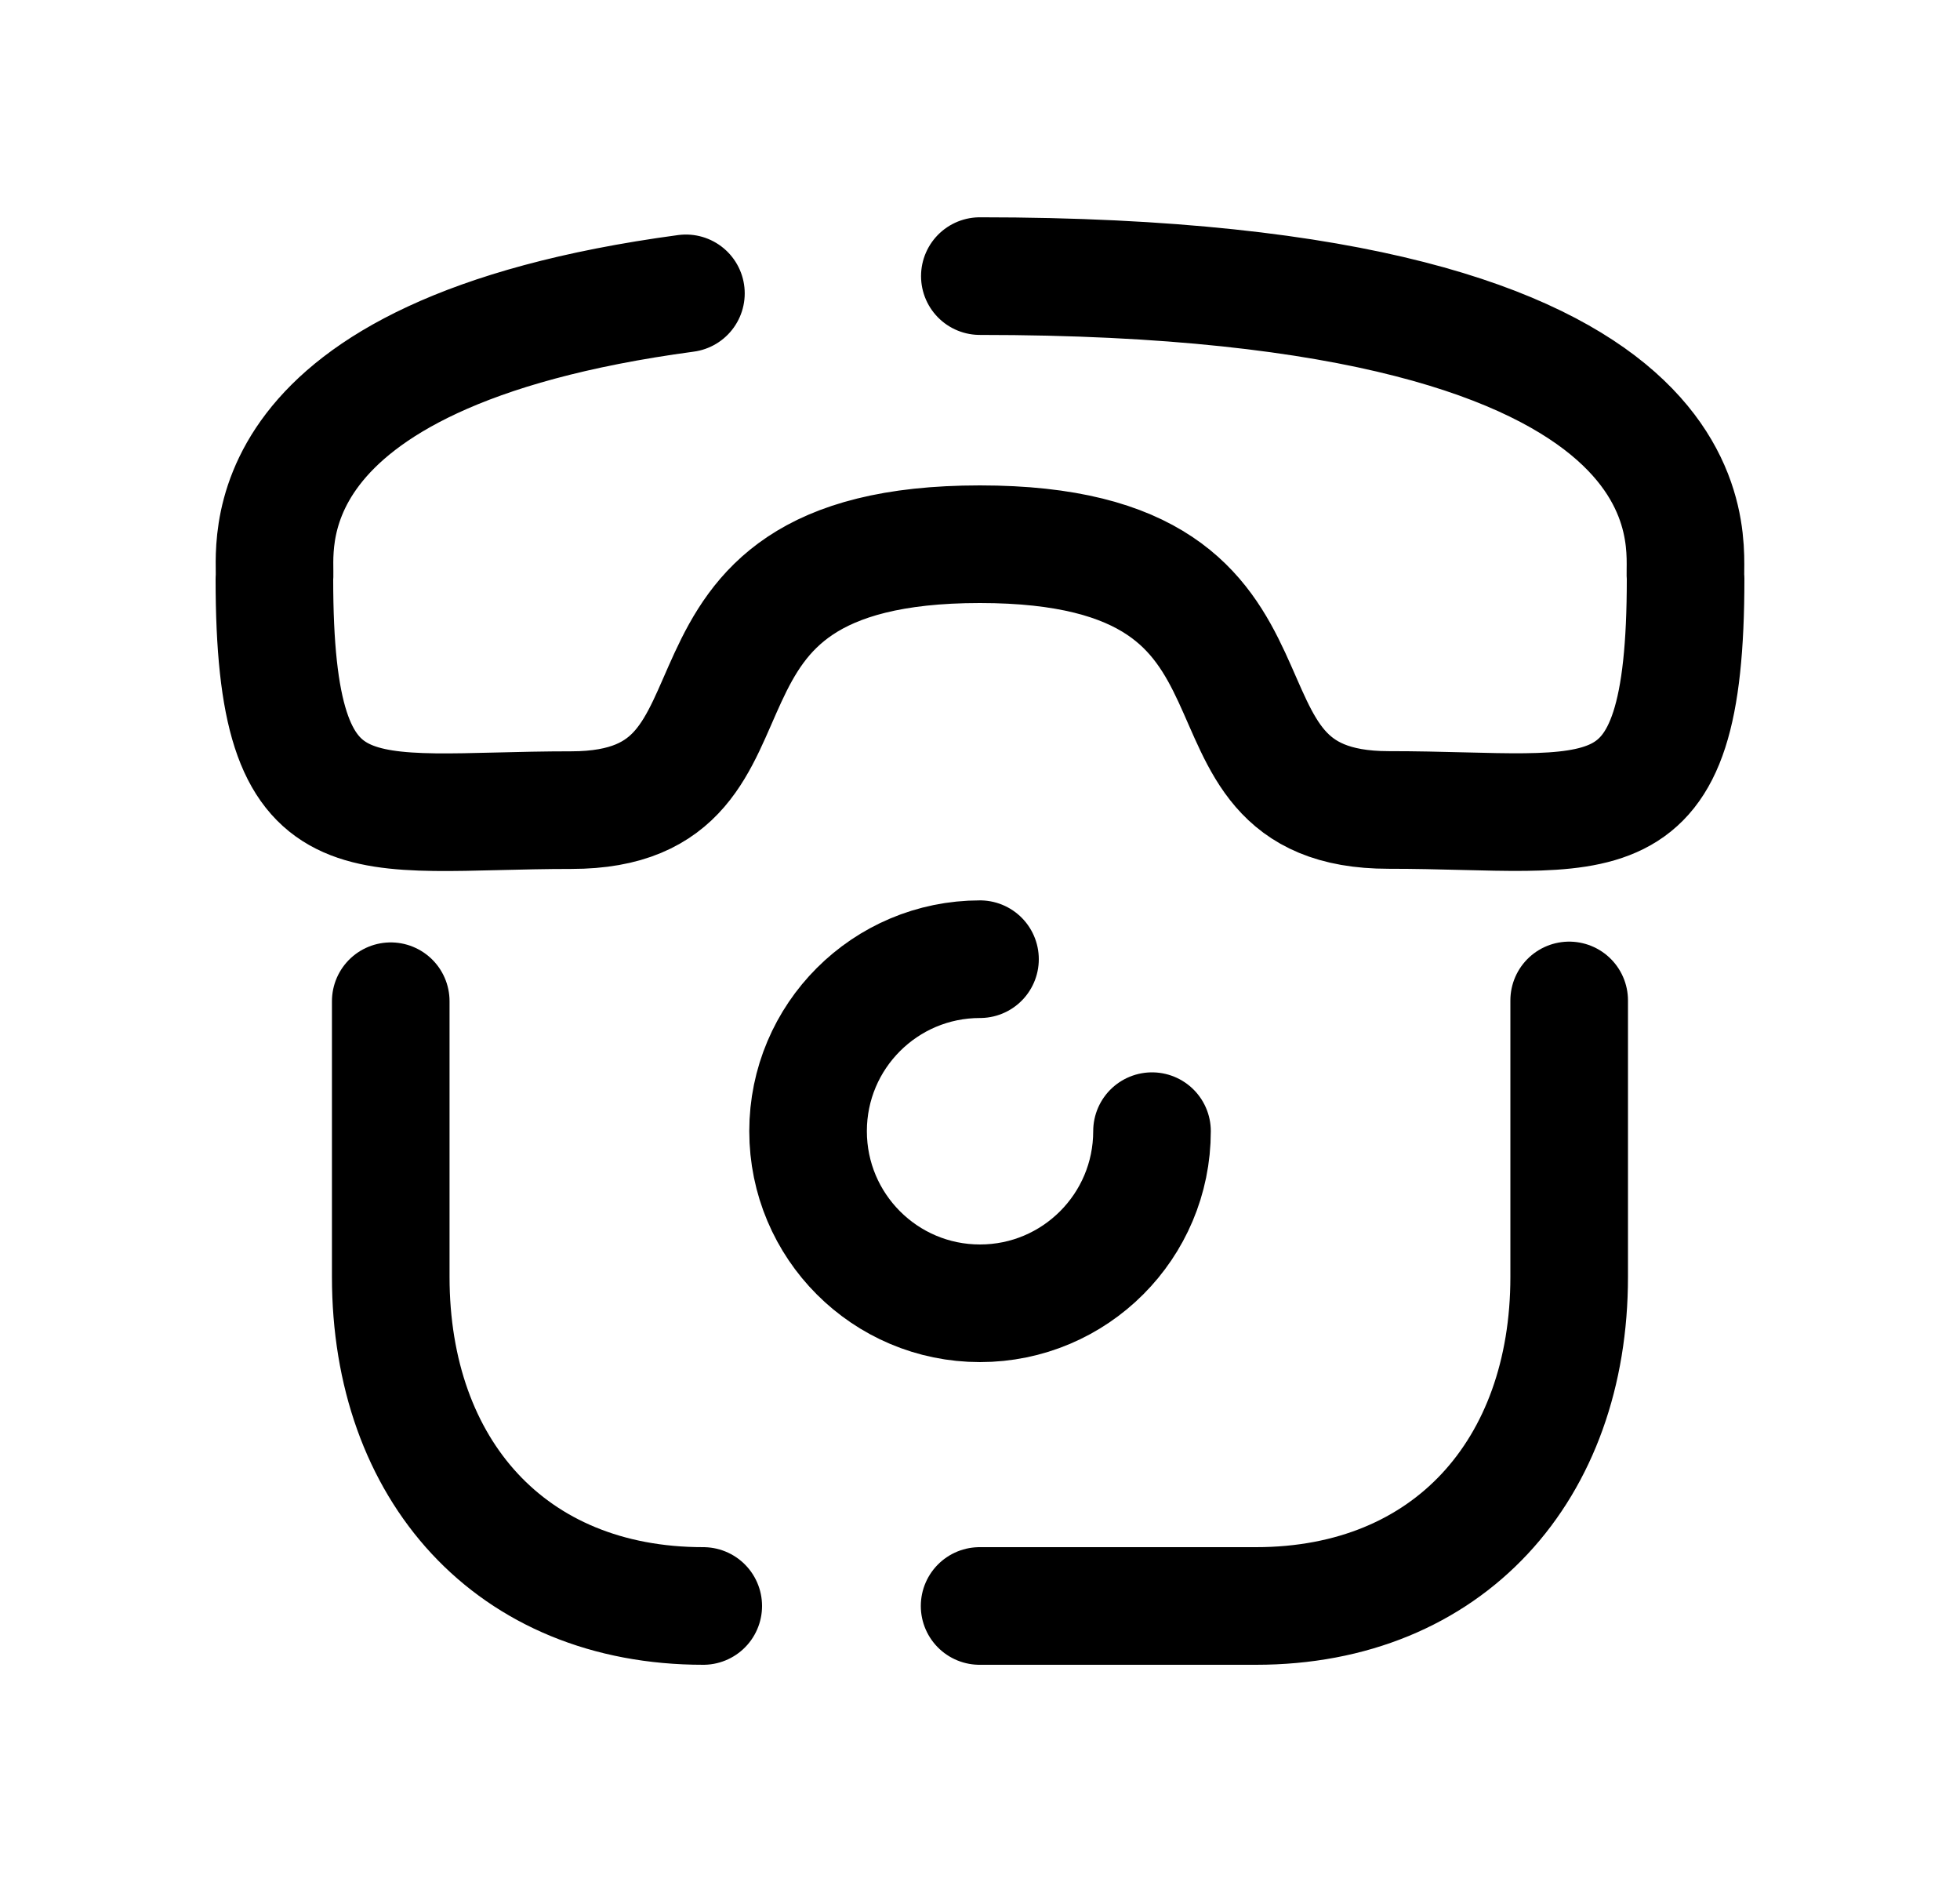 <svg width="25" height="24" viewBox="0 0 25 24" fill="none" xmlns="http://www.w3.org/2000/svg">
<path d="M12.498 3.521C22.172 3.52 21.457 6.991 21.5 7.381C21.5 10.849 20.442 10.328 17.712 10.329C14.881 10.329 16.945 6.94 12.498 6.94C8.051 6.94 10.118 10.33 7.288 10.331C4.558 10.331 3.5 10.843 3.5 7.384C3.536 7.053 3.026 4.511 8.749 3.741" stroke="black" stroke-width="1.5" stroke-linecap="round" stroke-linejoin="round"/>
<path d="M20.015 12.758V16.284C20.015 18.741 18.478 20.48 16.02 20.48H12.495" stroke="black" stroke-width="1.5" stroke-linecap="round" stroke-linejoin="round"/>
<path d="M8.97 20.48C6.512 20.48 4.984 18.741 4.984 16.284V12.768" stroke="black" stroke-width="1.5" stroke-linecap="round" stroke-linejoin="round"/>
<path d="M12.5 12.232C11.288 12.232 10.307 13.214 10.307 14.425C10.307 15.637 11.288 16.62 12.5 16.62C13.712 16.62 14.694 15.637 14.694 14.425" stroke="black" stroke-width="1.5" stroke-linecap="round" stroke-linejoin="round"/>
</svg>